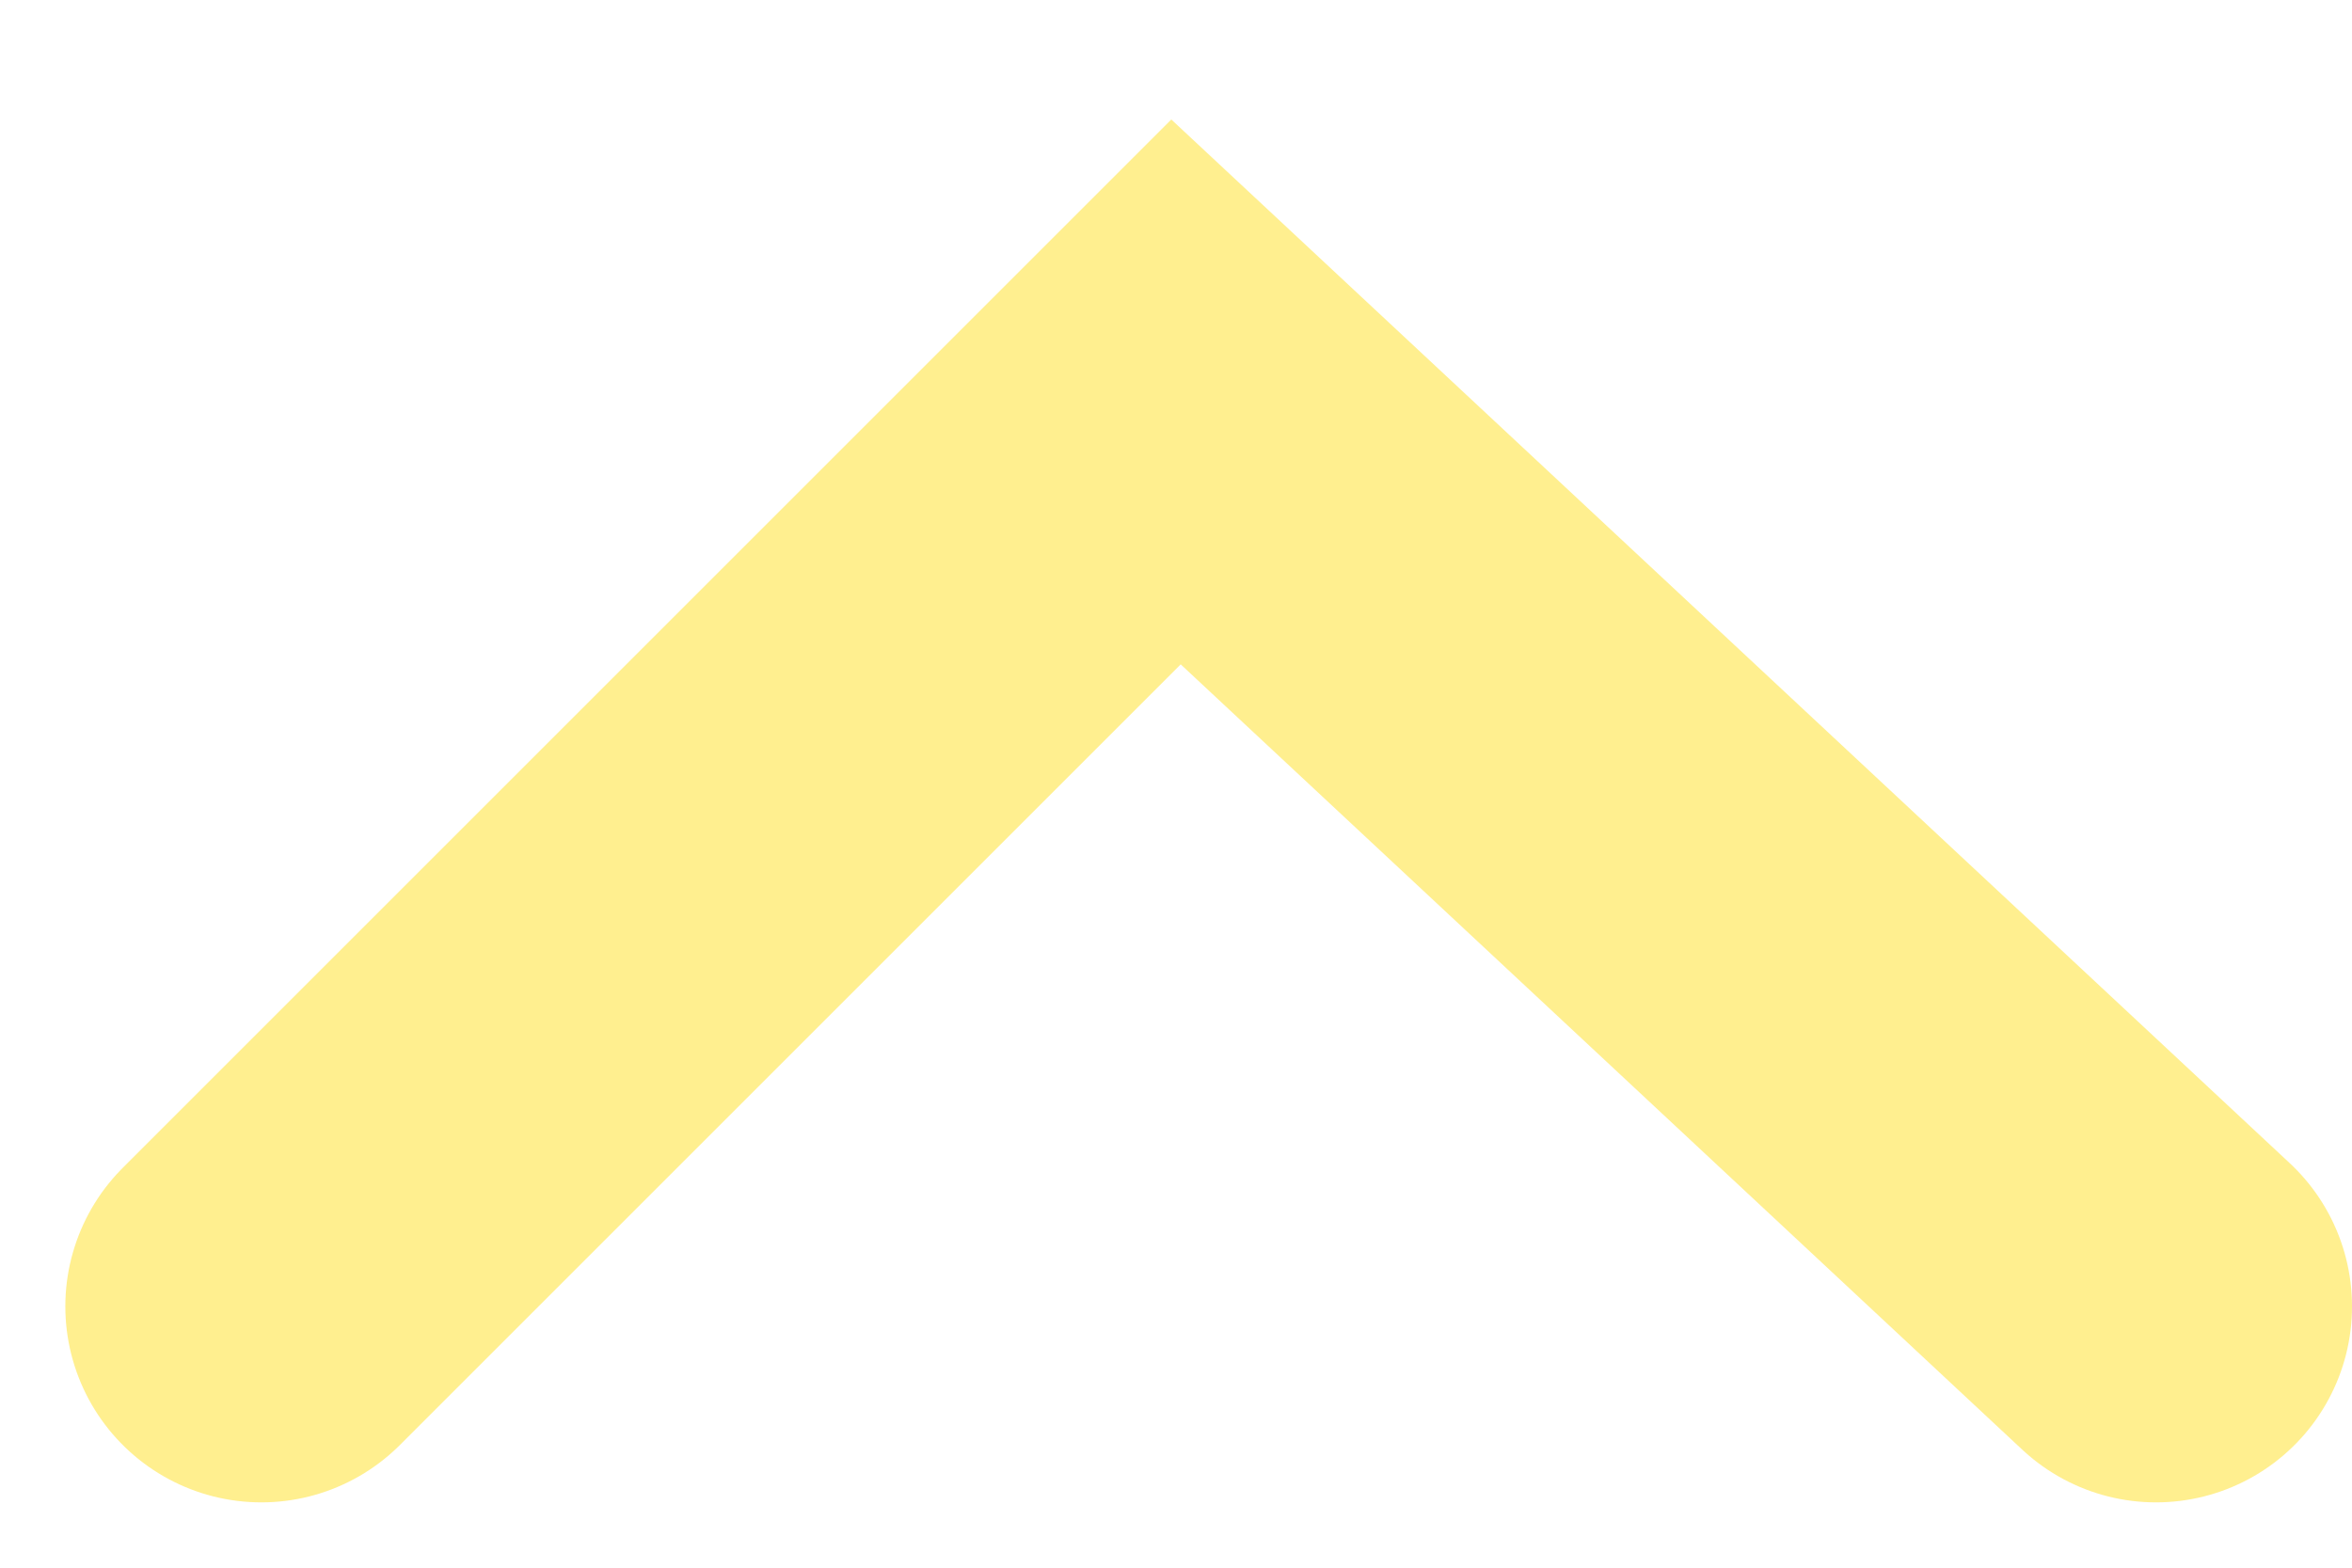 <svg width="18" height="12" viewBox="0 0 18 12" fill="none" xmlns="http://www.w3.org/2000/svg">
<path d="M16.5 10L9 3L2 10" stroke="#FEE233" stroke-opacity="0.55" stroke-width="3" stroke-linecap="round"/>
</svg>
